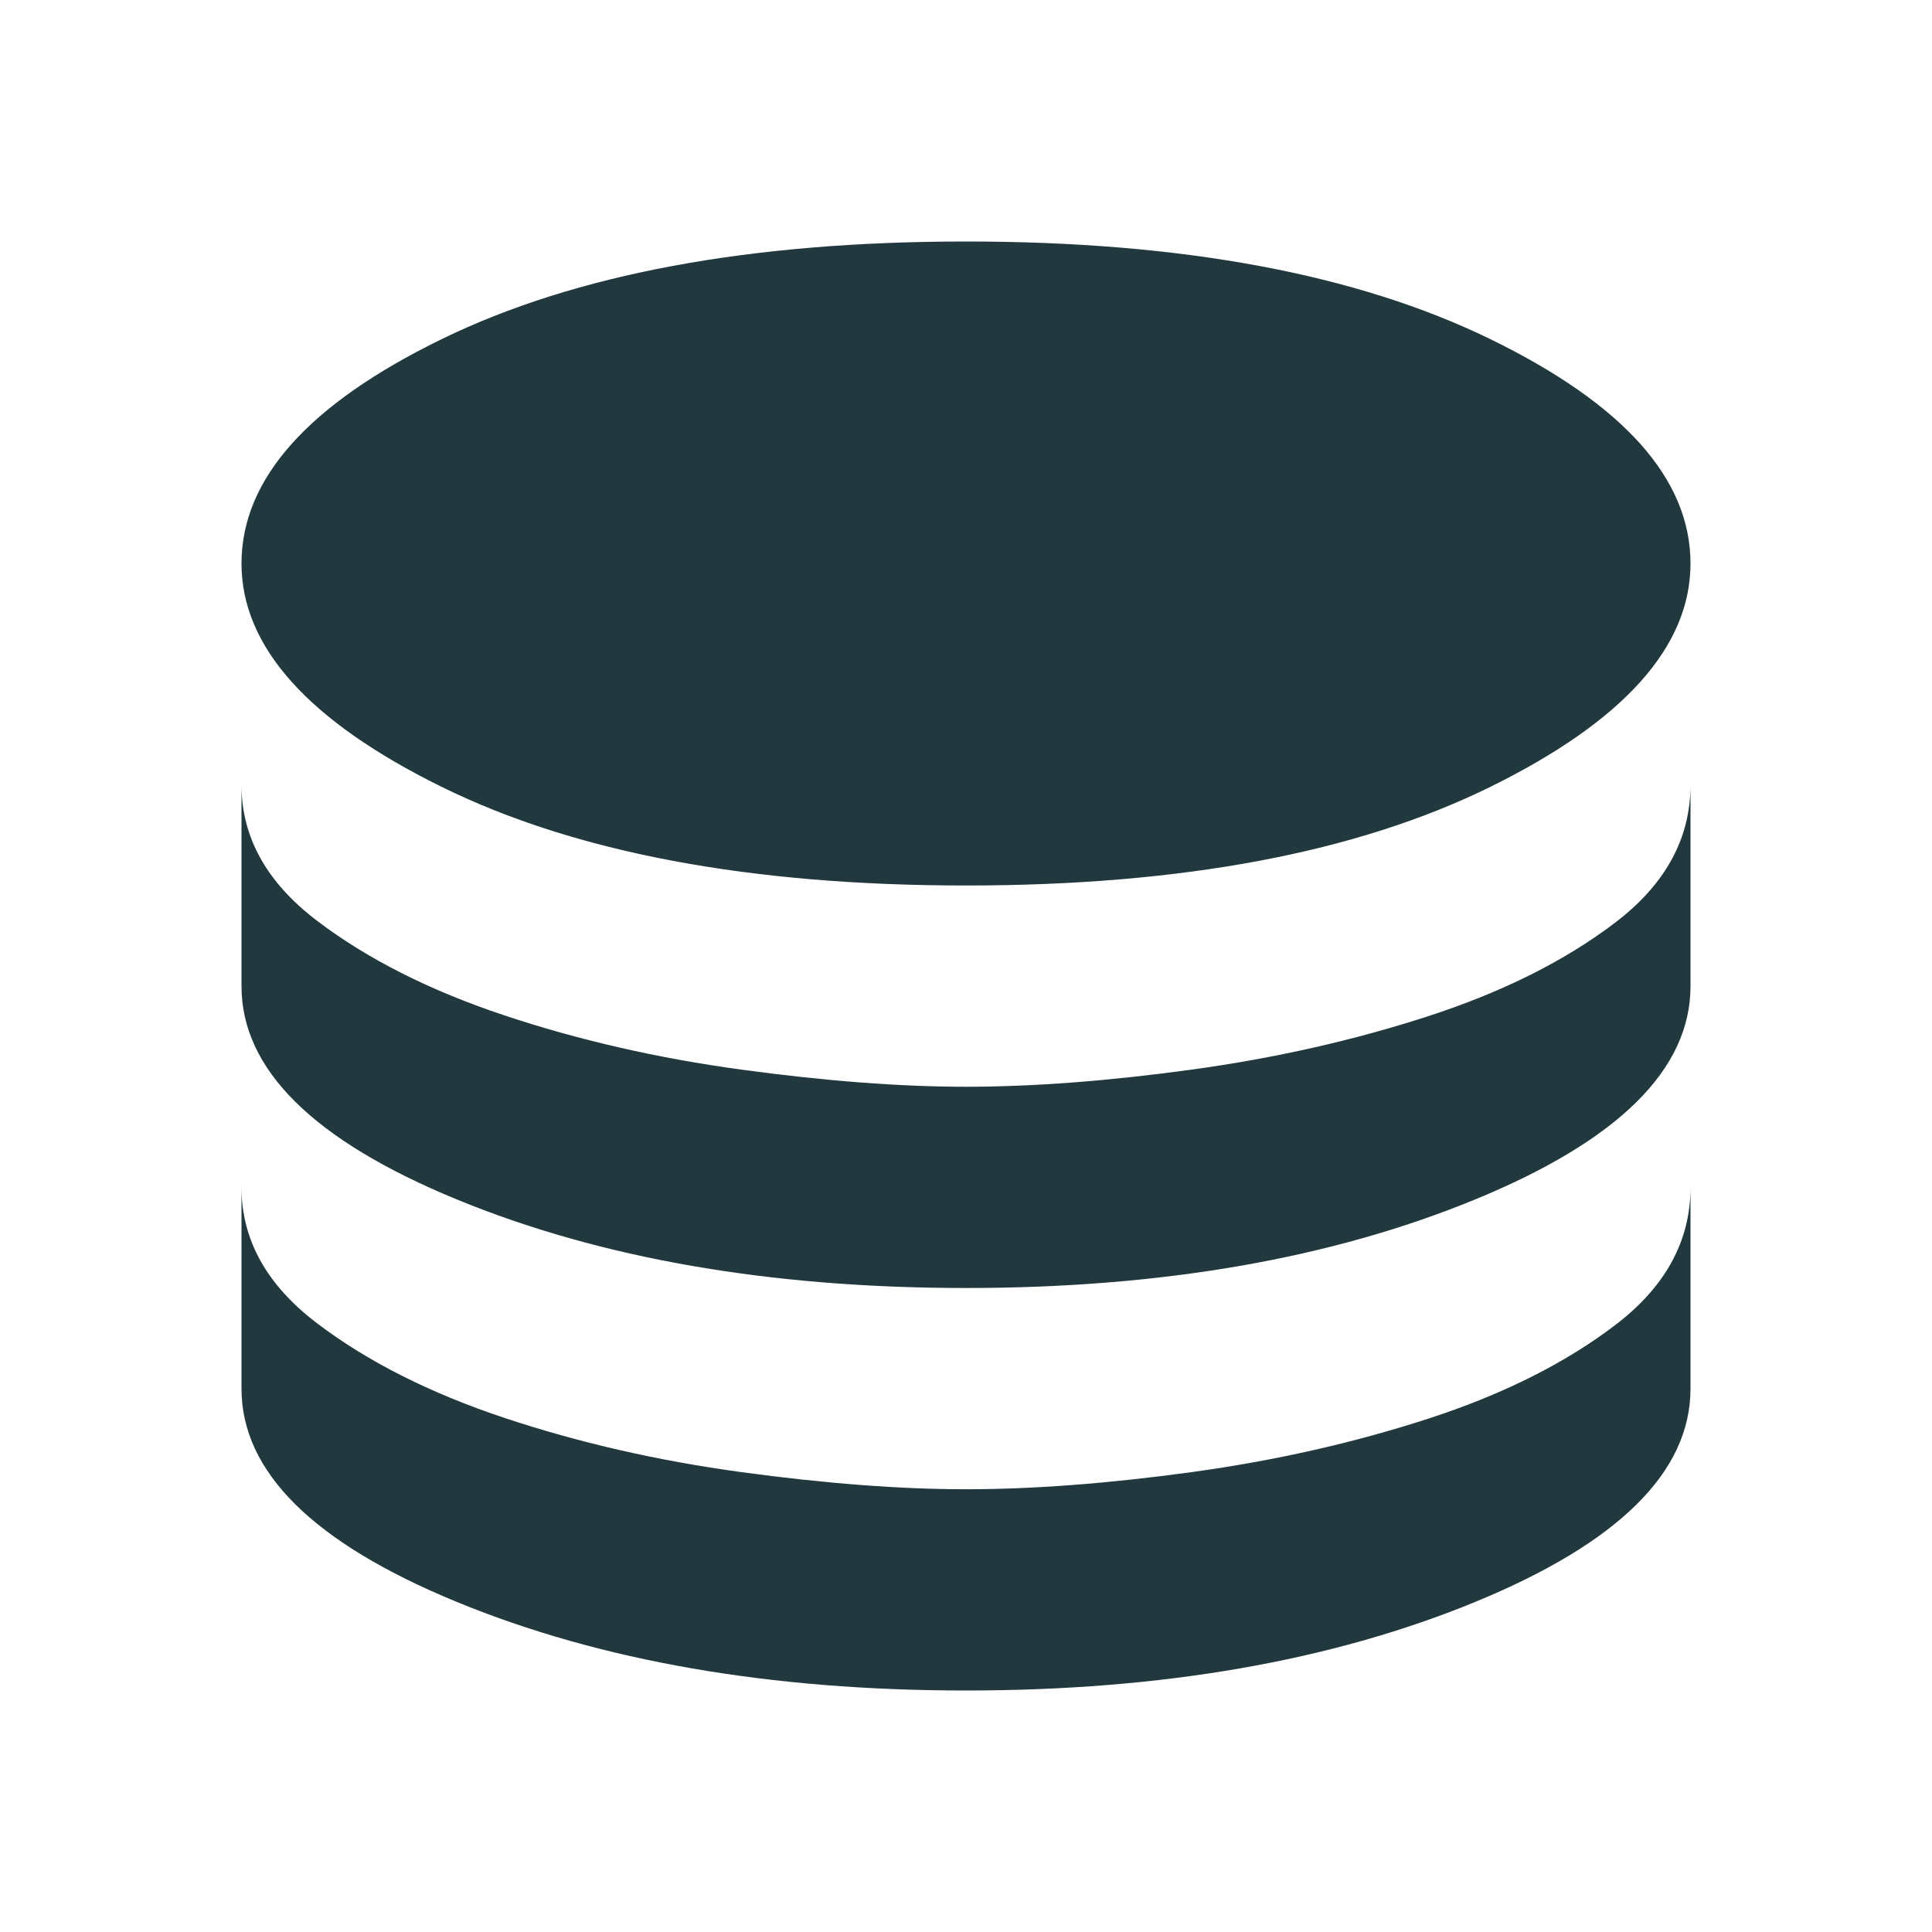 <svg width="60" height="60" viewBox="0 0 60 60" fill="none" xmlns="http://www.w3.org/2000/svg">
<path d="M30 27.5C23.292 27.5 17.865 26.479 13.719 24.438C9.573 22.396 7.5 20.083 7.5 17.5C7.5 14.875 9.573 12.552 13.719 10.531C17.865 8.51 23.292 7.5 30 7.5C36.708 7.5 42.135 8.51 46.281 10.531C50.427 12.552 52.5 14.875 52.5 17.5C52.5 20.083 50.427 22.396 46.281 24.438C42.135 26.479 36.708 27.5 30 27.5ZM30 40C23.917 40 18.646 39.083 14.188 37.25C9.729 35.417 7.5 33.208 7.5 30.625V24.375C7.5 26 8.281 27.406 9.844 28.594C11.406 29.781 13.344 30.76 15.656 31.531C17.969 32.302 20.427 32.865 23.031 33.219C25.635 33.573 27.958 33.75 30 33.75C32.083 33.75 34.417 33.573 37 33.219C39.583 32.865 42.031 32.312 44.344 31.562C46.656 30.812 48.594 29.844 50.156 28.656C51.719 27.469 52.5 26.042 52.5 24.375V30.625C52.5 33.208 50.271 35.417 45.812 37.25C41.354 39.083 36.083 40 30 40ZM30 52.5C23.917 52.5 18.646 51.583 14.188 49.75C9.729 47.917 7.5 45.708 7.5 43.125V36.875C7.5 38.5 8.281 39.906 9.844 41.094C11.406 42.281 13.344 43.26 15.656 44.031C17.969 44.802 20.427 45.365 23.031 45.719C25.635 46.073 27.958 46.25 30 46.25C32.083 46.25 34.417 46.073 37 45.719C39.583 45.365 42.031 44.812 44.344 44.062C46.656 43.312 48.594 42.344 50.156 41.156C51.719 39.969 52.5 38.542 52.5 36.875V43.125C52.5 45.708 50.271 47.917 45.812 49.75C41.354 51.583 36.083 52.5 30 52.5Z" fill="#21383E"/>
</svg>
